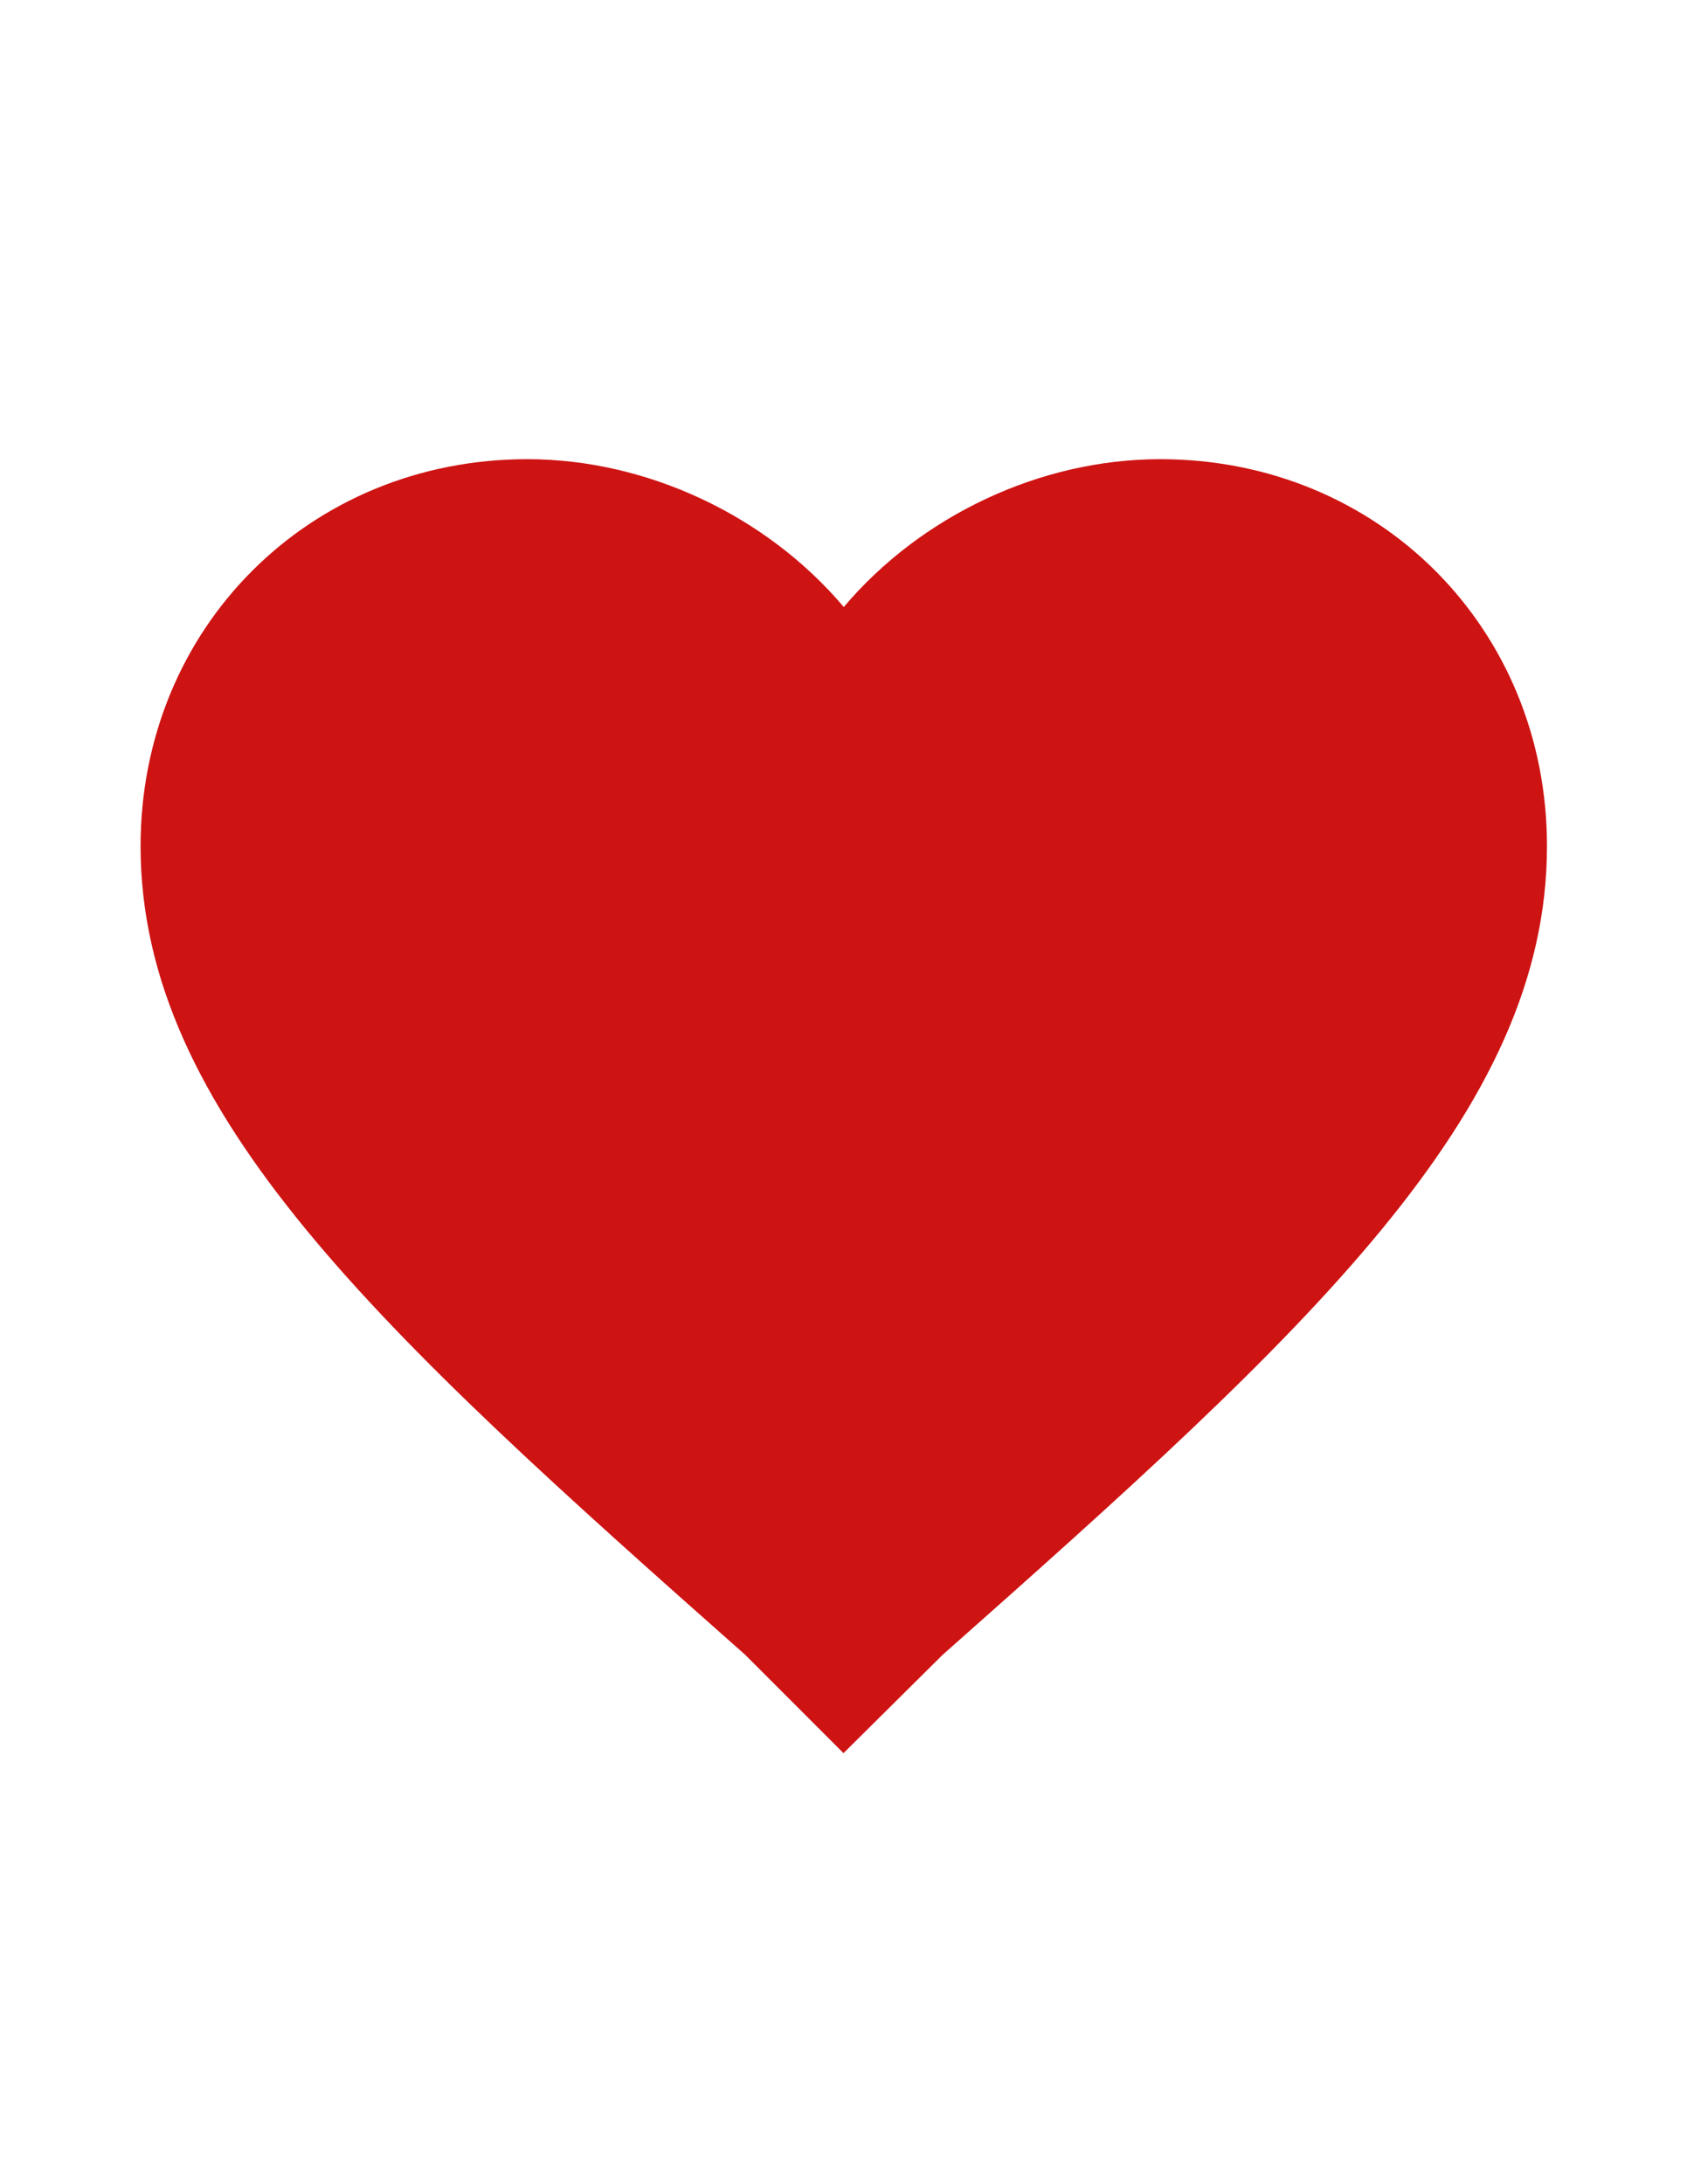 <?xml version="1.0" encoding="utf-8"?>
<!-- Generator: Adobe Illustrator 18.1.1, SVG Export Plug-In . SVG Version: 6.00 Build 0)  -->
<svg version="1.1" id="Ebene_1" xmlns="http://www.w3.org/2000/svg" xmlns:xlink="http://www.w3.org/1999/xlink" x="0px" y="0px"
	 viewBox="0 0 612 792" enable-background="new 0 0 612 792" xml:space="preserve">
<g id="favorite">
	<path fill="#CE1313" d="M306,635.7L270.3,600C137.7,482.7,51,403.6,51,306.8c0-79.1,61.2-140.3,140.3-140.3
		c43.3,0,86.7,20.4,114.8,53.6c28.1-33.2,71.4-53.6,114.8-53.6c79.1,0,140.3,61.2,140.3,140.3c0,96.9-86.7,175.9-219.3,293.3
		L306,635.7z"/>
</g>
</svg>
